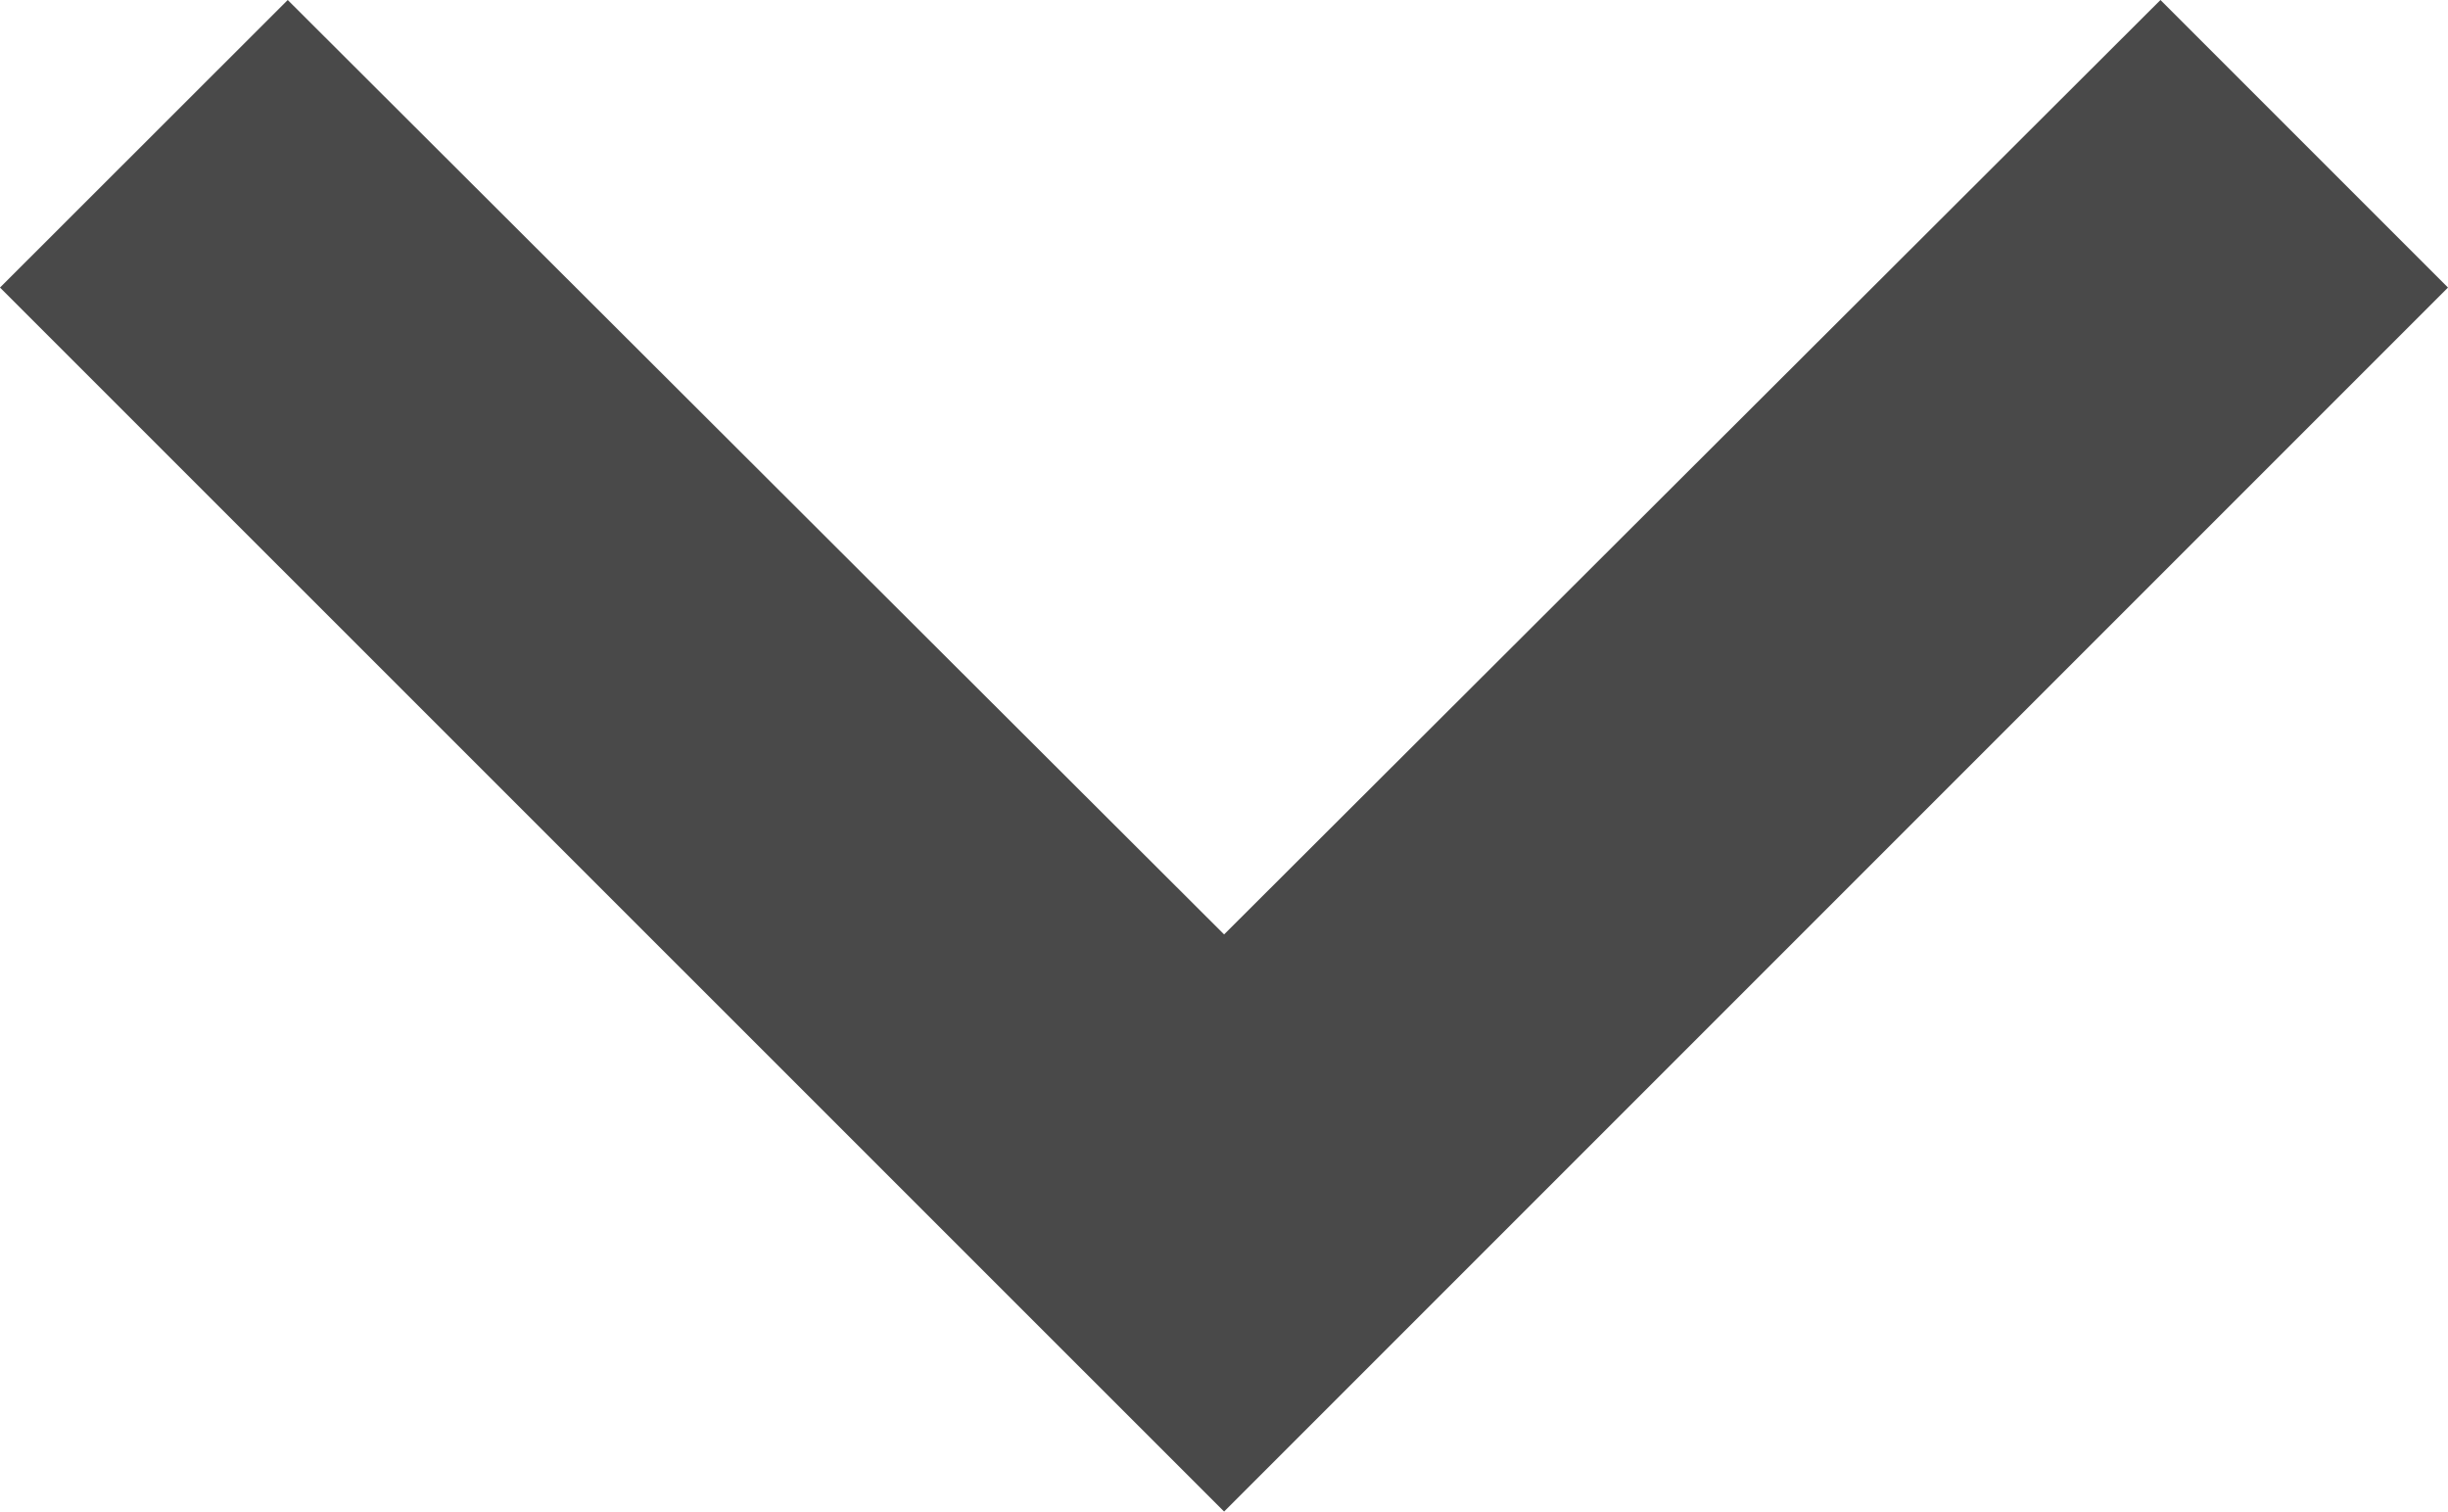 <svg xmlns="http://www.w3.org/2000/svg" width="12.183" height="7.523" viewBox="0 0 12.183 7.523"><defs><style>.a{fill:#494949;}</style></defs><path class="a" d="M8,7.431,9.431,6l6.091,6.091L9.431,18.183,8,16.751l4.65-4.66Z" transform="translate(18.183 -8) rotate(90)"/></svg>